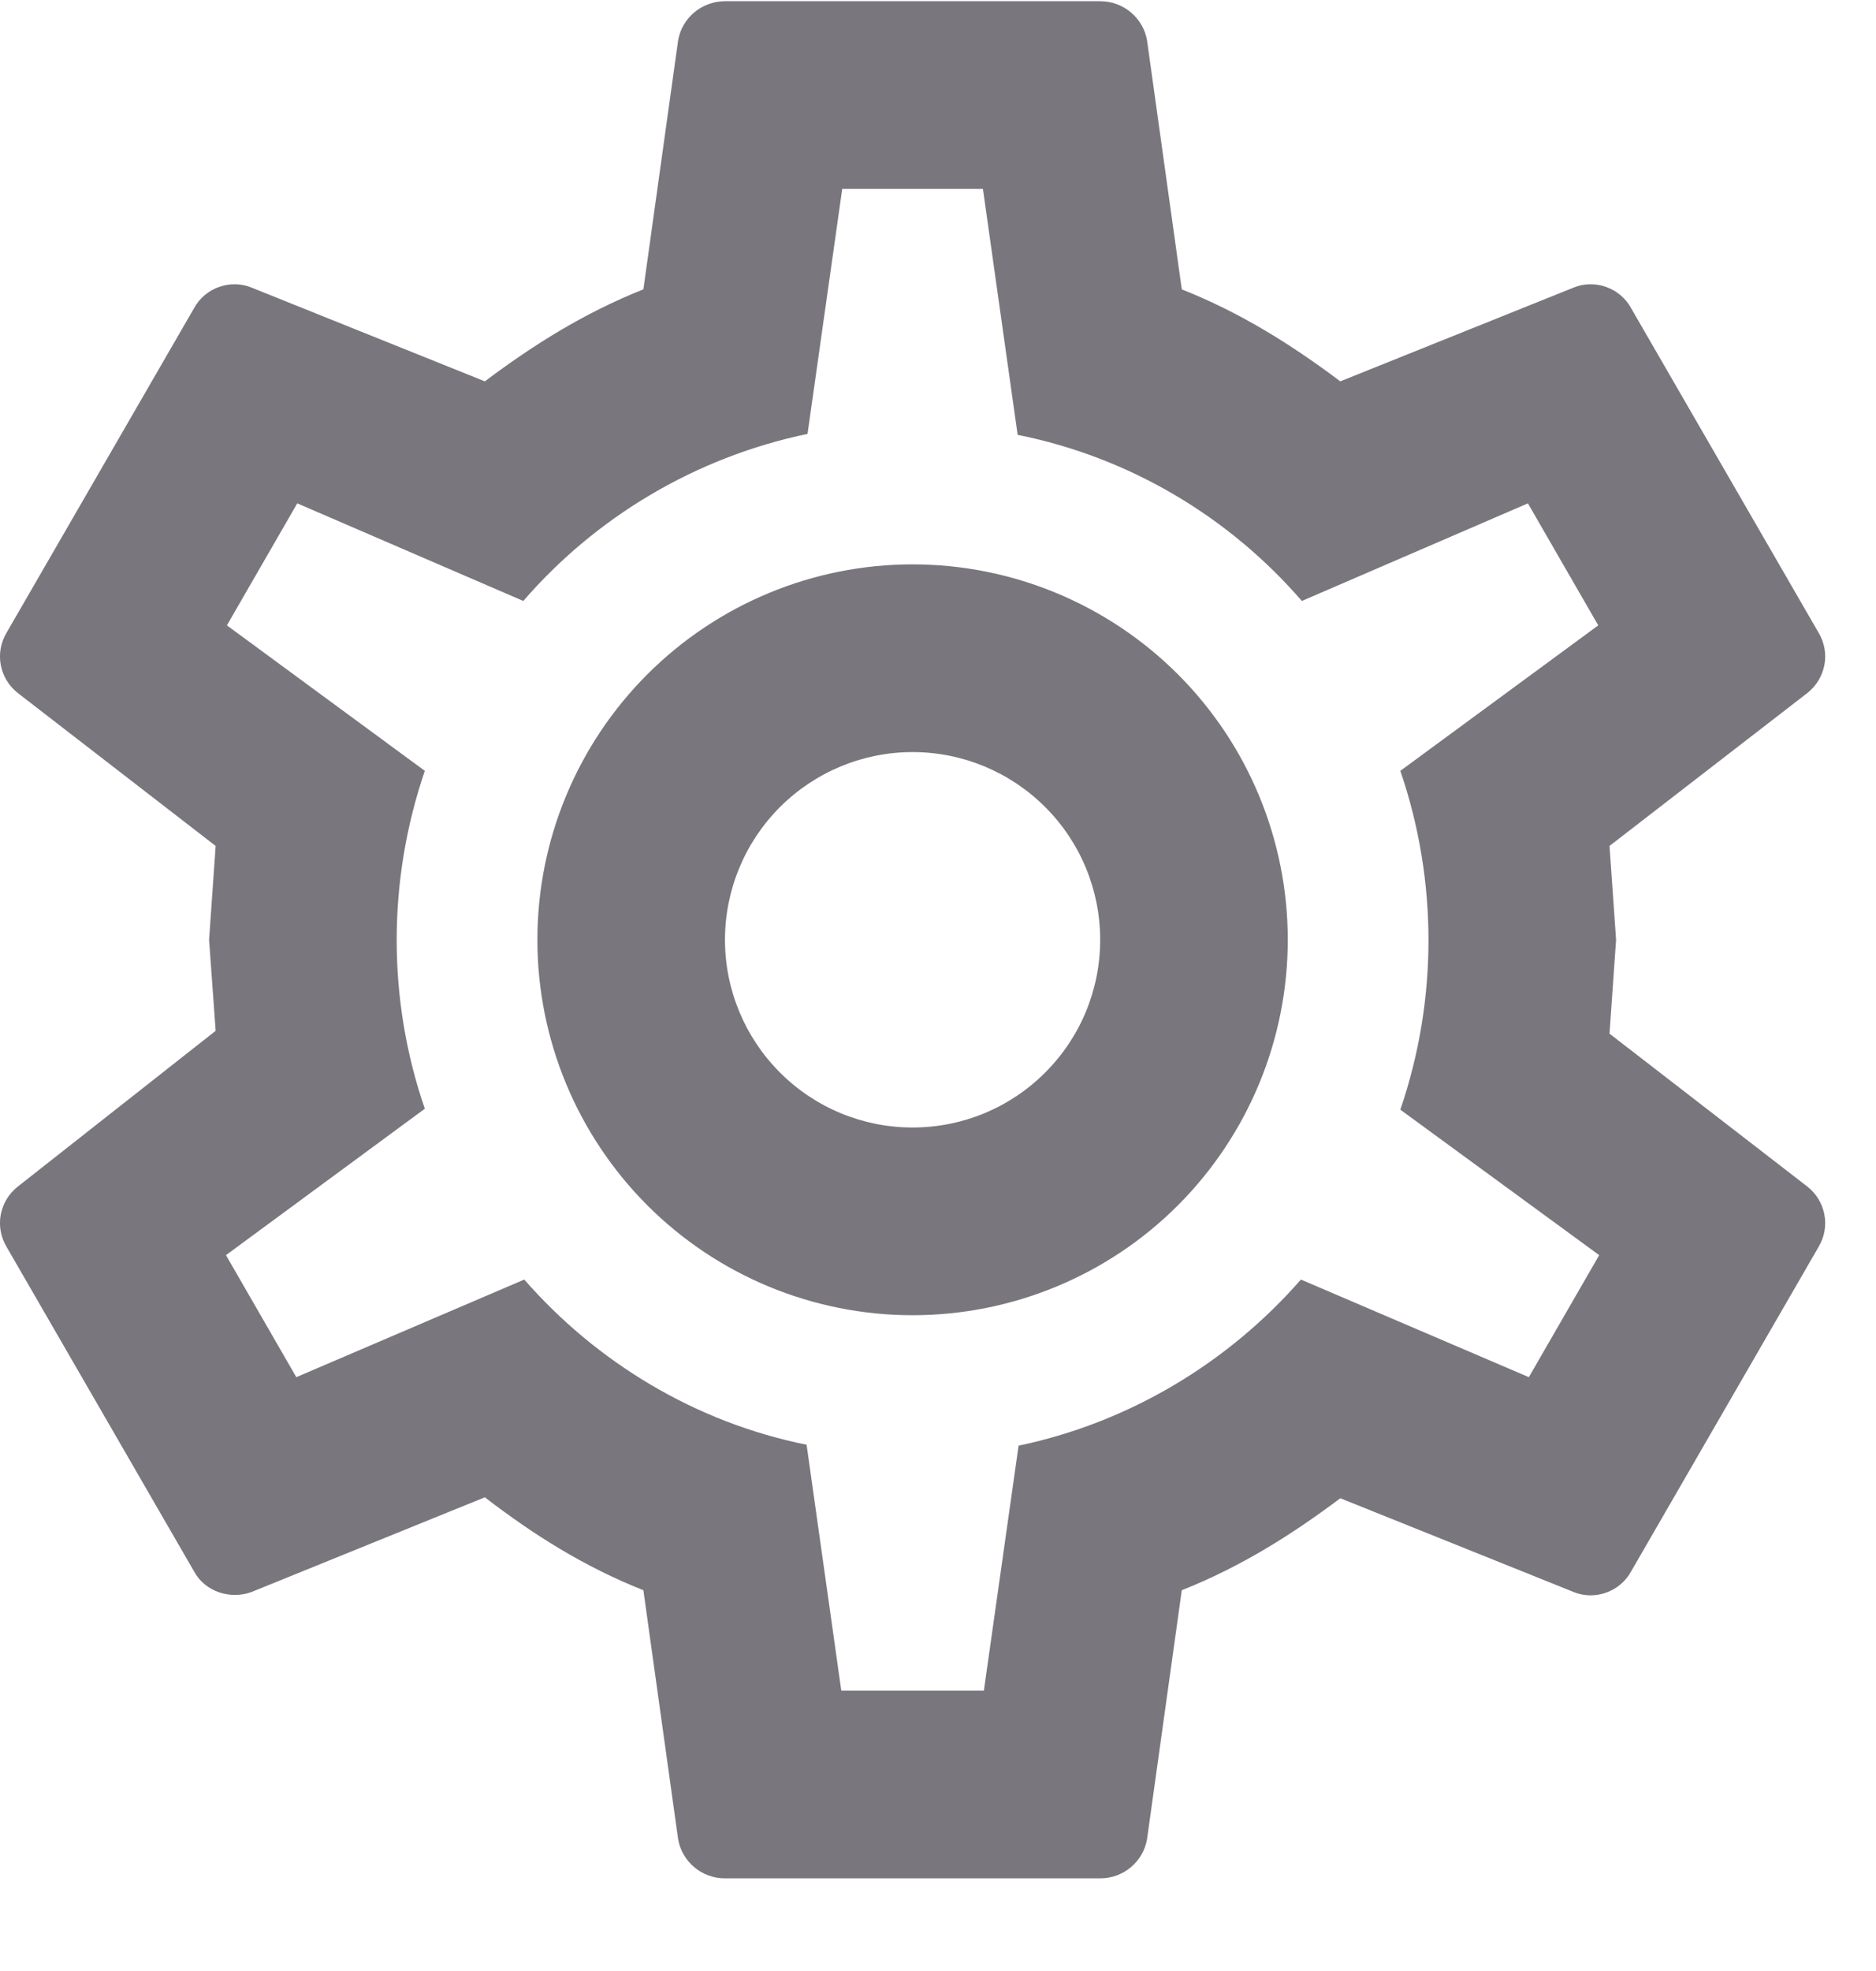 <svg width="20" height="21" viewBox="0 0 20 21" fill="none" xmlns="http://www.w3.org/2000/svg">
<path d="M9.729 6.013C10.79 6.013 11.808 6.435 12.558 7.185C13.308 7.935 13.729 8.952 13.729 10.013C13.729 11.074 13.308 12.091 12.558 12.842C11.808 13.592 10.79 14.013 9.729 14.013C8.668 14.013 7.651 13.592 6.901 12.842C6.151 12.091 5.729 11.074 5.729 10.013C5.729 8.952 6.151 7.935 6.901 7.185C7.651 6.435 8.668 6.013 9.729 6.013ZM9.729 8.013C9.199 8.013 8.69 8.224 8.315 8.599C7.94 8.974 7.729 9.483 7.729 10.013C7.729 10.544 7.94 11.052 8.315 11.427C8.69 11.803 9.199 12.013 9.729 12.013C10.26 12.013 10.768 11.803 11.143 11.427C11.519 11.052 11.729 10.544 11.729 10.013C11.729 9.483 11.519 8.974 11.143 8.599C10.768 8.224 10.26 8.013 9.729 8.013ZM7.729 20.013C7.479 20.013 7.269 19.833 7.229 19.593L6.859 16.943C6.229 16.693 5.689 16.353 5.169 15.953L2.679 16.963C2.459 17.043 2.189 16.963 2.069 16.743L0.069 13.283C-0.061 13.063 -0.001 12.793 0.189 12.643L2.299 10.983L2.229 10.013L2.299 9.013L0.189 7.383C-0.001 7.233 -0.061 6.963 0.069 6.743L2.069 3.283C2.189 3.063 2.459 2.973 2.679 3.063L5.169 4.063C5.689 3.673 6.229 3.333 6.859 3.083L7.229 0.433C7.269 0.193 7.479 0.013 7.729 0.013H11.729C11.979 0.013 12.189 0.193 12.229 0.433L12.599 3.083C13.229 3.333 13.769 3.673 14.289 4.063L16.779 3.063C16.999 2.973 17.269 3.063 17.389 3.283L19.389 6.743C19.519 6.963 19.459 7.233 19.269 7.383L17.159 9.013L17.229 10.013L17.159 11.013L19.269 12.643C19.459 12.793 19.519 13.063 19.389 13.283L17.389 16.743C17.269 16.963 16.999 17.053 16.779 16.963L14.289 15.963C13.769 16.353 13.229 16.693 12.599 16.943L12.229 19.593C12.189 19.833 11.979 20.013 11.729 20.013H7.729ZM8.979 2.013L8.609 4.623C7.409 4.873 6.349 5.513 5.579 6.403L3.169 5.363L2.419 6.663L4.529 8.213C4.129 9.383 4.129 10.653 4.529 11.813L2.409 13.373L3.159 14.673L5.589 13.633C6.359 14.513 7.409 15.153 8.599 15.393L8.969 18.013H10.489L10.859 15.403C12.049 15.153 13.099 14.513 13.869 13.633L16.299 14.673L17.049 13.373L14.929 11.823C15.329 10.653 15.329 9.383 14.929 8.213L17.039 6.663L16.289 5.363L13.879 6.403C13.109 5.513 12.049 4.873 10.849 4.633L10.479 2.013H8.979Z" fill="#79767D"/>
</svg>
